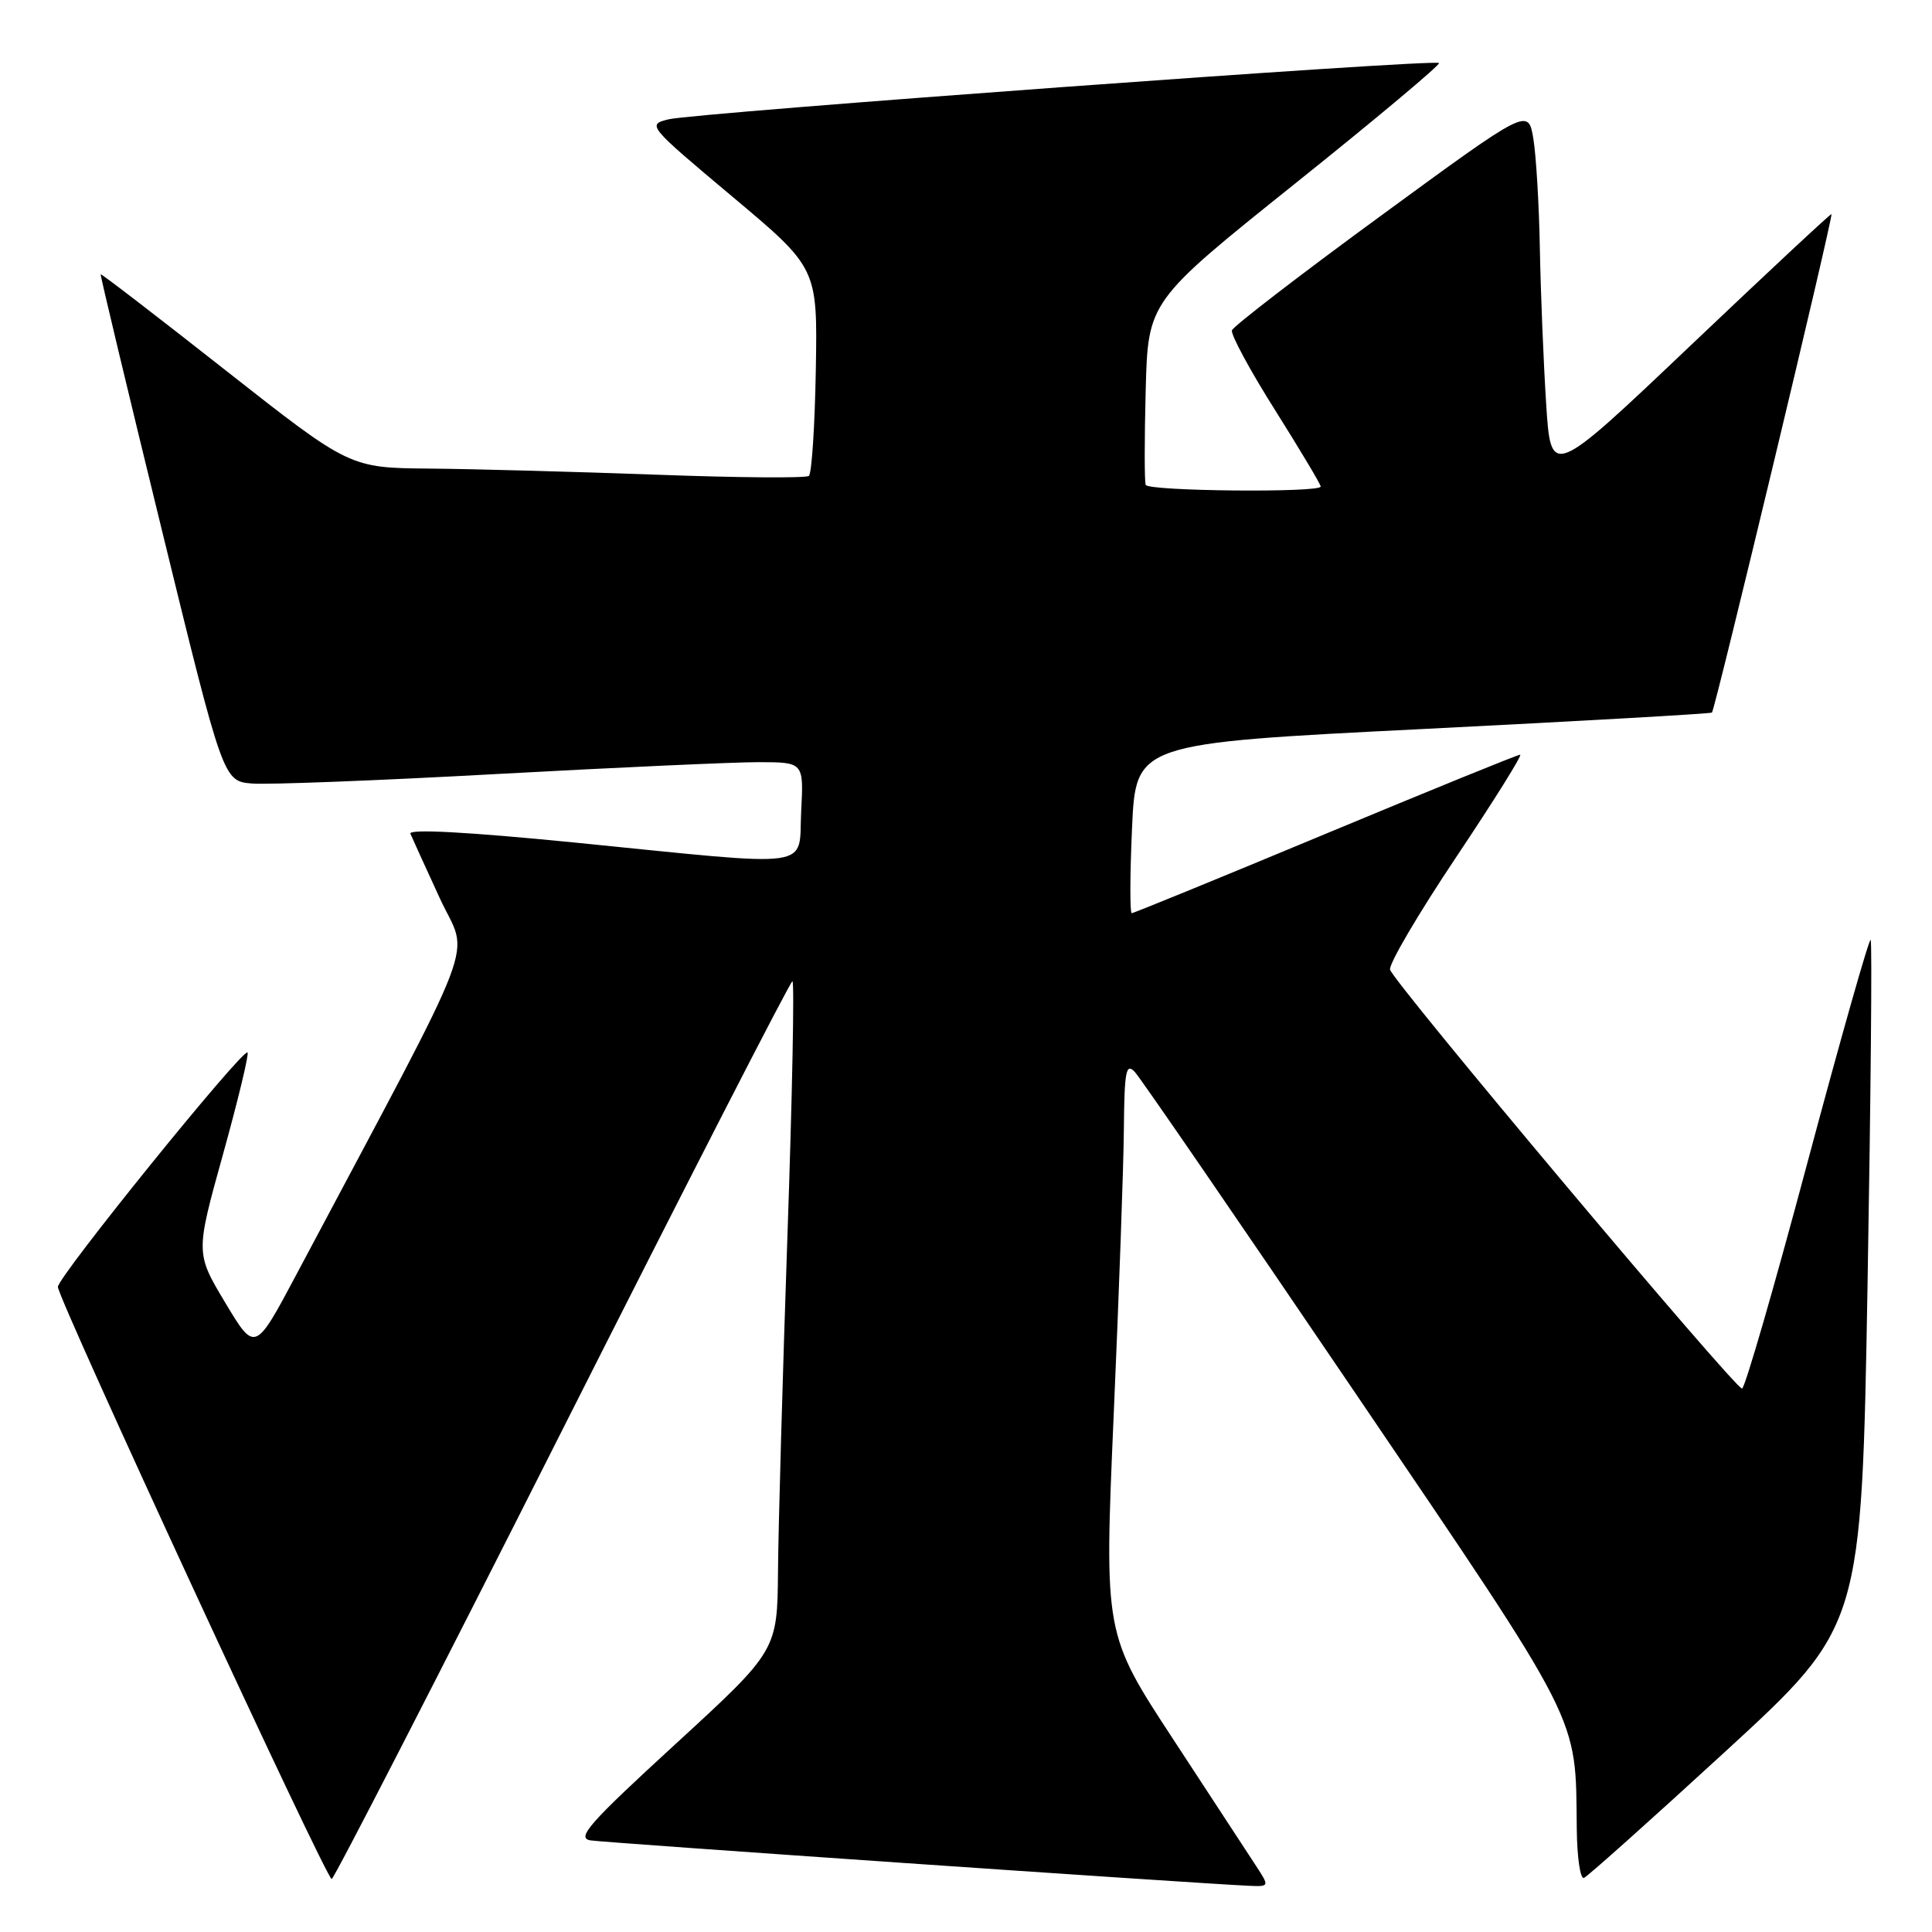 <?xml version="1.0" encoding="UTF-8" standalone="no"?>
<!DOCTYPE svg PUBLIC "-//W3C//DTD SVG 1.1//EN" "http://www.w3.org/Graphics/SVG/1.1/DTD/svg11.dtd" >
<svg xmlns="http://www.w3.org/2000/svg" xmlns:xlink="http://www.w3.org/1999/xlink" version="1.1" viewBox="0 0 256 256">
 <g >
 <path fill="currentColor"
d=" M 166.44 247.25 C 165.46 245.74 160.52 238.20 155.48 230.50 C 146.31 216.50 146.31 216.50 147.57 187.50 C 148.27 171.55 148.88 154.47 148.92 149.54 C 148.99 141.91 149.20 140.79 150.37 142.04 C 151.12 142.84 164.24 161.95 179.53 184.50 C 209.88 229.26 208.76 227.08 208.93 242.33 C 208.97 246.09 209.39 249.02 209.88 248.83 C 210.36 248.65 218.83 241.07 228.71 232.00 C 246.67 215.50 246.67 215.50 247.46 170.21 C 247.89 145.30 248.08 124.74 247.87 124.54 C 247.66 124.33 243.89 137.62 239.49 154.07 C 235.10 170.52 231.20 183.99 230.83 183.99 C 229.86 184.00 184.56 130.08 184.19 128.48 C 184.02 127.73 187.96 121.03 192.96 113.56 C 197.95 106.10 201.76 100.00 201.43 100.00 C 201.09 100.00 189.48 104.73 175.62 110.50 C 161.76 116.28 150.21 121.00 149.96 121.00 C 149.71 121.00 149.72 115.94 150.00 109.75 C 150.50 98.50 150.50 98.50 188.50 96.60 C 209.40 95.55 226.65 94.57 226.84 94.42 C 227.24 94.10 242.95 28.61 242.68 28.37 C 242.58 28.28 234.18 36.12 224.00 45.79 C 205.50 63.37 205.50 63.37 204.87 53.43 C 204.52 47.97 204.15 38.78 204.04 33.00 C 203.94 27.22 203.55 20.66 203.18 18.40 C 202.50 14.30 202.50 14.30 183.04 28.54 C 172.33 36.37 163.43 43.22 163.24 43.77 C 163.06 44.31 165.63 49.08 168.96 54.35 C 172.28 59.63 175.00 64.18 175.00 64.47 C 175.00 65.31 152.15 65.09 151.81 64.25 C 151.64 63.84 151.64 58.20 151.81 51.72 C 152.12 39.93 152.12 39.93 171.60 24.33 C 182.31 15.76 190.89 8.56 190.68 8.35 C 190.12 7.78 92.06 14.95 88.59 15.81 C 85.72 16.51 85.83 16.65 97.00 26.02 C 108.33 35.52 108.33 35.52 108.10 49.01 C 107.97 56.43 107.56 62.75 107.18 63.06 C 106.81 63.37 97.72 63.30 87.00 62.90 C 76.28 62.51 62.74 62.14 56.92 62.09 C 46.34 62.00 46.34 62.00 29.92 49.09 C 20.89 41.98 13.43 36.25 13.34 36.34 C 13.26 36.43 16.88 51.57 21.39 70.00 C 29.58 103.50 29.58 103.50 33.40 103.82 C 35.50 103.99 50.11 103.43 65.86 102.56 C 81.61 101.70 97.20 100.99 100.50 100.99 C 106.50 101.00 106.50 101.00 106.16 107.50 C 105.76 115.27 108.60 114.88 76.23 111.65 C 62.02 110.24 54.11 109.81 54.38 110.47 C 54.62 111.03 56.37 114.89 58.28 119.03 C 62.13 127.39 64.21 121.95 39.29 168.85 C 33.79 179.19 33.79 179.19 29.85 172.62 C 25.91 166.04 25.91 166.04 29.55 152.95 C 31.55 145.75 33.01 139.68 32.80 139.46 C 32.19 138.86 7.67 169.17 7.67 170.52 C 7.67 172.09 43.23 249.01 43.95 248.98 C 44.25 248.97 58.00 222.21 74.50 189.50 C 91.00 156.80 104.72 130.03 105.00 130.02 C 105.28 130.01 104.98 145.19 104.34 163.75 C 103.70 182.31 103.14 202.27 103.09 208.11 C 103.00 218.71 103.00 218.71 89.49 231.11 C 78.06 241.59 76.33 243.55 78.24 243.86 C 80.24 244.17 158.07 249.54 165.37 249.87 C 168.23 250.00 168.23 250.00 166.44 247.25 Z "/>
</g>
</svg>